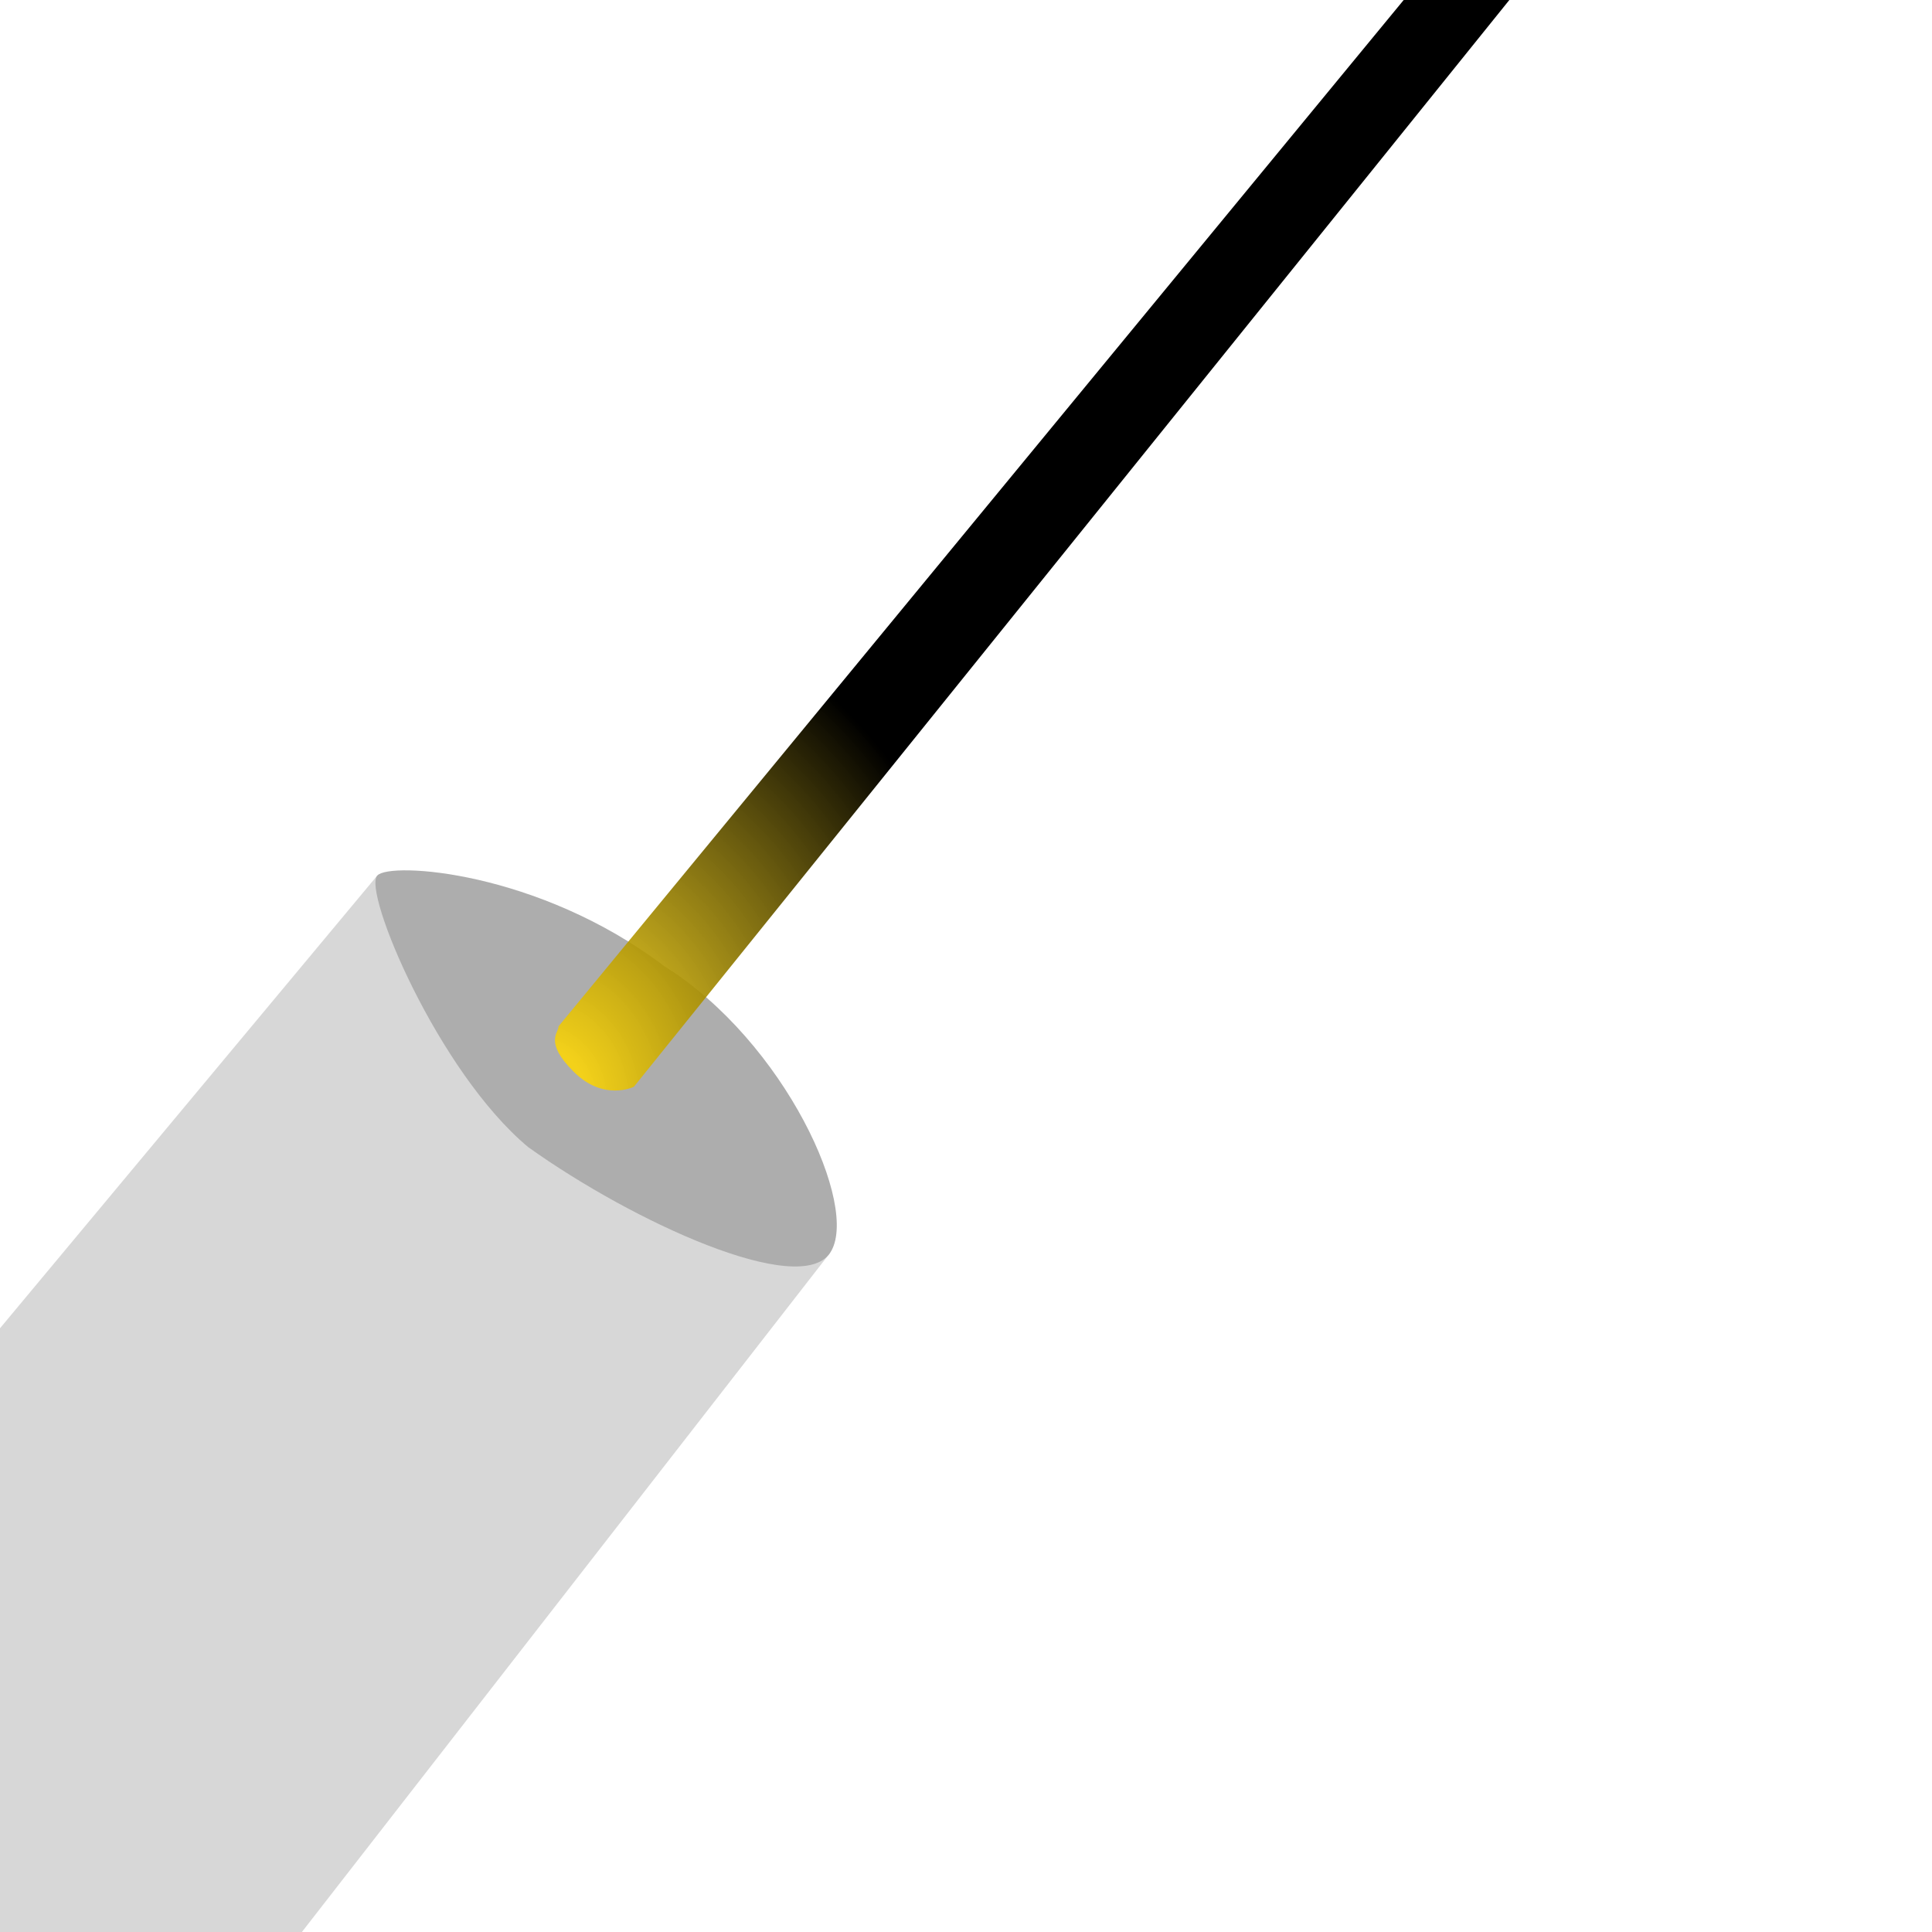 <?xml version="1.0" encoding="UTF-8" standalone="no"?>
<!-- Created with Inkscape (http://www.inkscape.org/) -->

<svg
   xmlns:dc="http://purl.org/dc/elements/1.1/"
   xmlns:cc="http://creativecommons.org/ns#"
   xmlns:rdf="http://www.w3.org/1999/02/22-rdf-syntax-ns#"
   xmlns:svg="http://www.w3.org/2000/svg"
   xmlns="http://www.w3.org/2000/svg"
   xmlns:sodipodi="http://sodipodi.sourceforge.net/DTD/sodipodi-0.dtd"
   xmlns:inkscape="http://www.inkscape.org/namespaces/inkscape"
   width="128"
   height="128"
   viewBox="0 0 33.867 33.867"
   version="1.1"
   id="svg4571"
   inkscape:version="0.92.1 r15371"
   sodipodi:docname="hilight.svg">
  <defs id="defs4565">
     <radialGradient id="pointerGradient" cx="0%" cy="100%">
         <stop offset="10%" stop-color="gold"/>
         <stop offset="95%" stop-color="pointer_color"/>
     </radialGradient>
  </defs>
  <sodipodi:namedview
     id="base"
     pagecolor="#ffffff"
     bordercolor="#666666"
     borderopacity="1.0"
     inkscape:pageopacity="0.0"
     inkscape:pageshadow="2"
     inkscape:zoom="9.8125"
     inkscape:cx="59.00637"
     inkscape:cy="80"
     inkscape:document-units="mm"
     inkscape:current-layer="layer1"
     showgrid="true"
     units="px"
     showguides="false"
     inkscape:window-width="2558"
     inkscape:window-height="1417"
     inkscape:window-x="1920"
     inkscape:window-y="21"
     inkscape:window-maximized="1"
     inkscape:pagecheckerboard="true">
    <inkscape:grid
       type="xygrid"
       id="grid4573" />
  </sodipodi:namedview>
  <g
     inkscape:label="Layer 1"
     inkscape:groupmode="layer"
     id="layer1"
     transform="translate(0,-263.133)">
    <path
       style="fill:#d7d7d7;fill-opacity:1;stroke:none;stroke-width:0.265px;stroke-linecap:butt;stroke-linejoin:miter;stroke-opacity:1"
       d="m 0,286.417 6.615,-7.938 c 0,0 0.266,1.819 2.996,4.456 2.058,1.988 4.941,2.159 4.941,2.159 L 5.292,297 H 0 v -10.319 z"
       id="path4575"
       inkscape:connector-curvature="0"
       sodipodi:nodetypes="ccsccccc" />
    <path
       style="fill:#adadad;fill-opacity:1;stroke:none;stroke-width:0.265px;stroke-linecap:butt;stroke-linejoin:miter;stroke-opacity:1"
       d="m 9.26,283.242 c 1.852,1.323 4.763,2.646 5.292,1.852 0.529,-0.794 -0.794,-3.704 -2.91,-5.027 -2.211,-1.672 -4.811,-1.83 -5.027,-1.587 -0.265,0.265 1.058,3.44 2.646,4.763 z"
       id="path4577"
       inkscape:connector-curvature="0"
       sodipodi:nodetypes="ccccc" />
    <path
       style="fill:url(#pointerGradient);fill-opacity:0.85;stroke:none;stroke-width:0.265px;stroke-linecap:butt;stroke-linejoin:miter;stroke-opacity:1"
       d="M 9.79,281.125 24.606,263.133 h 1.852 l -15.346,19.05 c 0,0 -0.529,0.265 -1.058,-0.265 C 9.525,281.39 9.802,281.232 9.79,281.125 Z"
       id="path4579"
       inkscape:connector-curvature="0"
       sodipodi:nodetypes="cccccc" />
  </g>
</svg>
